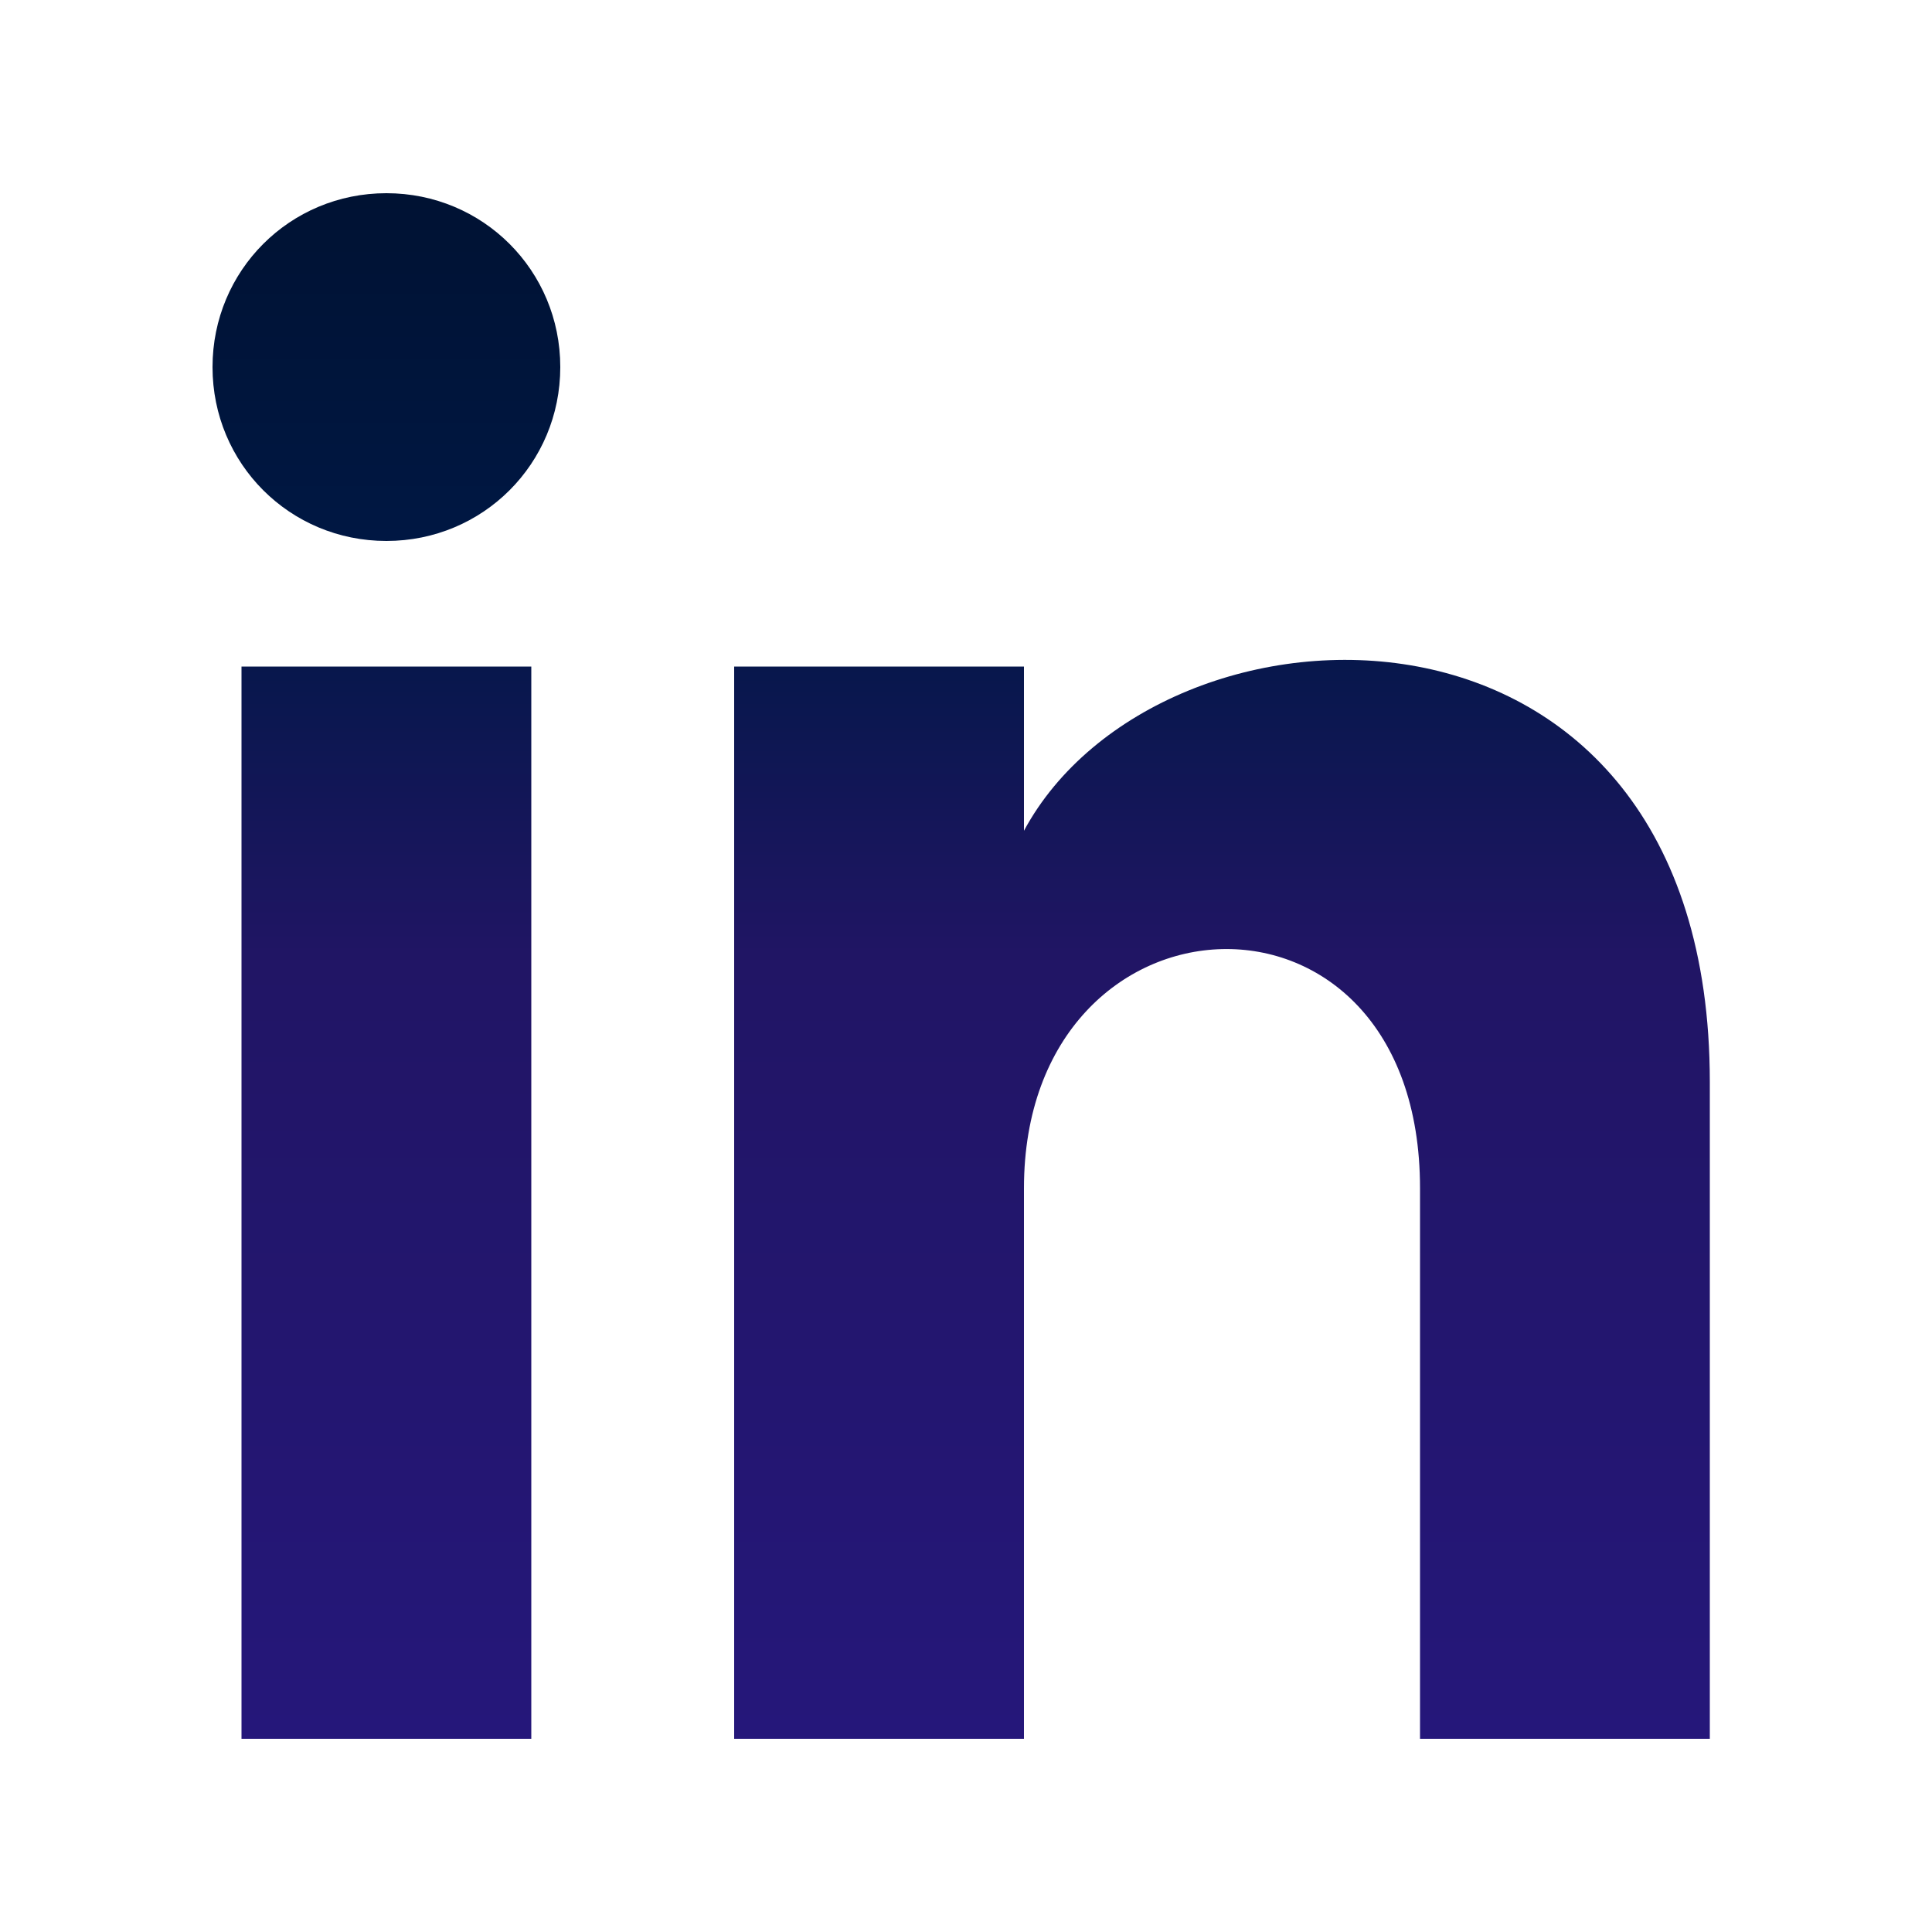 <?xml version="1.0" encoding="utf-8"?>
<svg width="20" height="20" viewBox="0 0 20 20" xmlns="http://www.w3.org/2000/svg">
<g>
<path id="path1" d="M2.5 18h3V6.9h-3V18zM4 2c-1 0-1.8.8-1.8 1.8S3 5.6 4 5.6s1.8-.8 1.8-1.8S5 2 4 2zm6.6 6.6V6.9h-3V18h3v-5.7c0-3.2 4.1-3.4 4.1 0V18h3v-6.8c0-5.4-5.7-5.2-7.1-2.6z"/>
</g>

<defs>
    <linearGradient id="grad1" x1="0" x2="0" y1="0" y2="1">
        <stop offset="0%" class="stop1" />
        <stop offset="25%" class="stop2"/>
        <stop offset="50%" class="stop3"/>
        <stop offset="100%" class="stop4" />
    </linearGradient>
</defs>
<style>
    #path1{
        fill: url(#grad1)
    }
    .stop1 {
      stop-color: #001233;
    }
    .stop2 {
      stop-color: #001845;
    }
    .stop3 {
      stop-color: #211565;
    }
    .stop4 {
      stop-color: #25177A;
    }
  </style>
</svg>